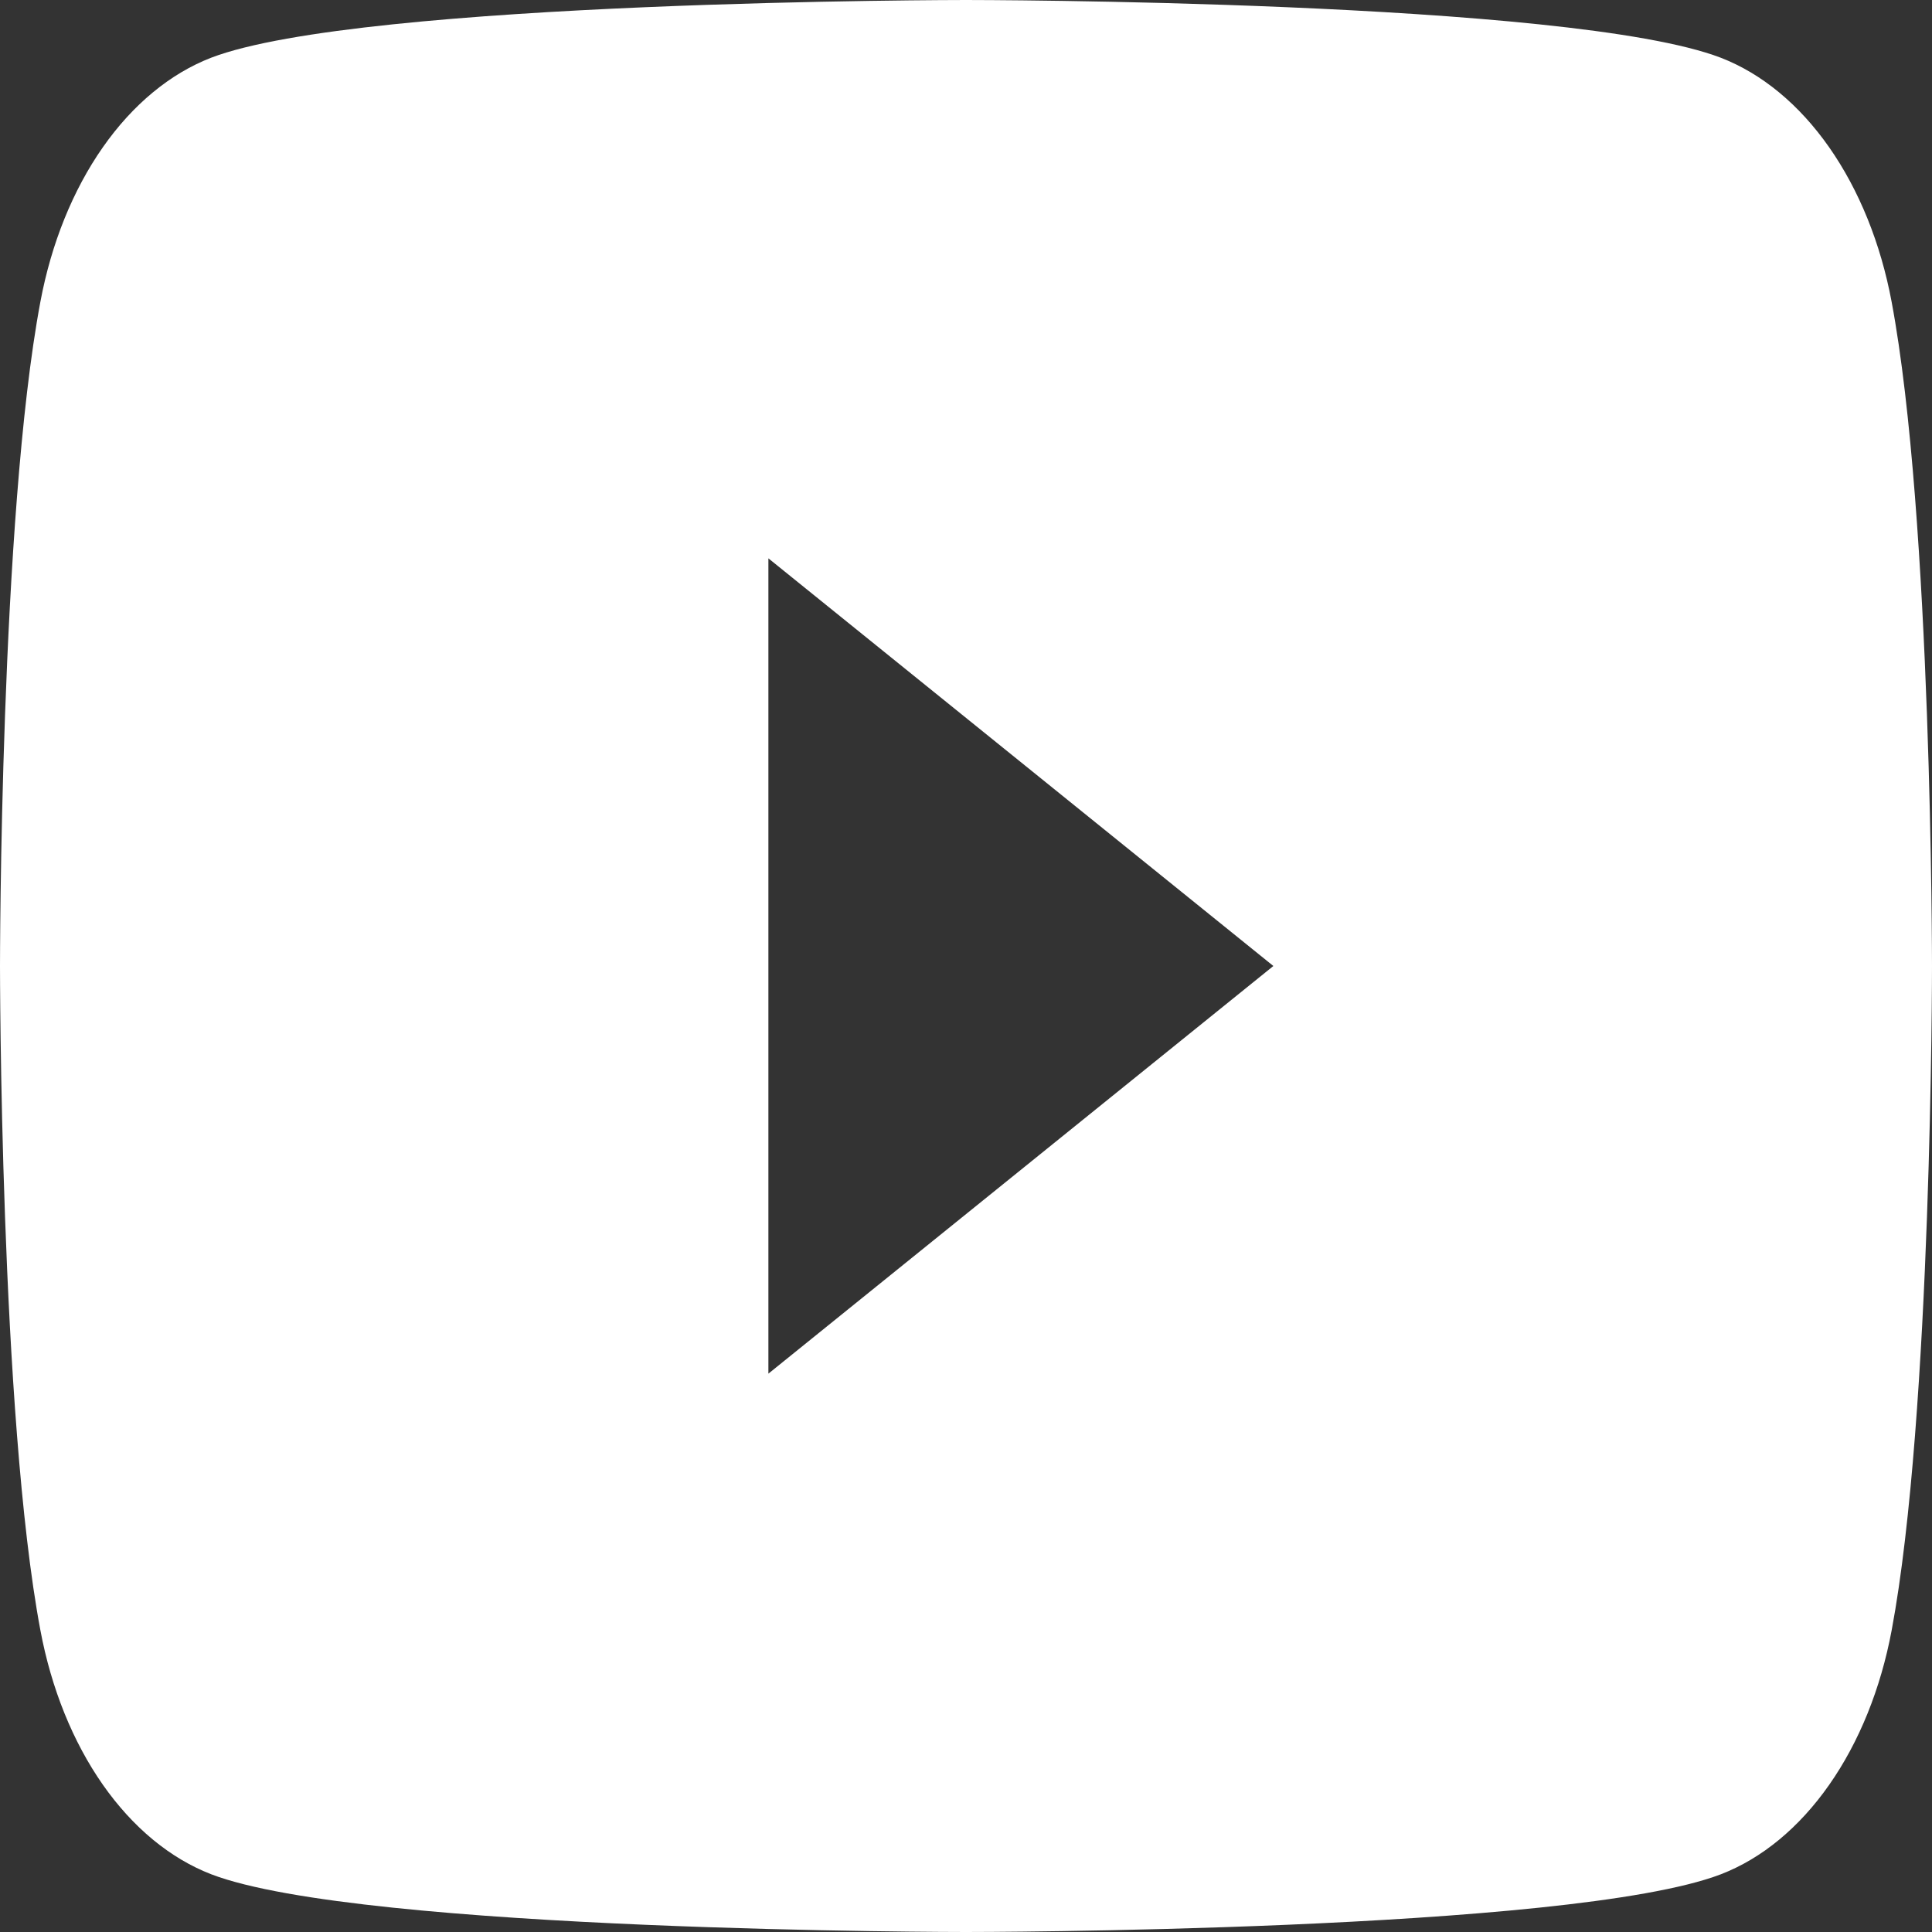 <svg width="32" height="32" viewBox="0 0 32 32" fill="none" xmlns="http://www.w3.org/2000/svg">
<rect x="0" y="0" width="32" height="32" fill="#333333" stroke="none"/>
<path d="M31.331 4.998C31.15 4.031 30.793 3.149 30.297 2.44C29.8 1.73 29.181 1.219 28.501 0.956C26.007 -2.53787e-07 16 0 16 0C16 0 5.993 -2.53787e-07 3.497 0.956C2.818 1.219 2.199 1.731 1.703 2.44C1.206 3.15 0.85 4.032 0.669 4.998C0 8.563 0 16 0 16C0 16 0 23.437 0.669 27.002C0.85 27.969 1.207 28.851 1.703 29.56C2.2 30.27 2.819 30.781 3.499 31.044C5.993 32 16 32 16 32C16 32 26.007 32 28.503 31.044C29.183 30.782 29.802 30.27 30.298 29.561C30.795 28.851 31.151 27.969 31.332 27.002C32 23.437 32 16 32 16C32 16 32 8.563 31.331 4.998ZM12.727 22.752V9.248L21.091 16L12.727 22.752Z" fill="white"/>
</svg>
